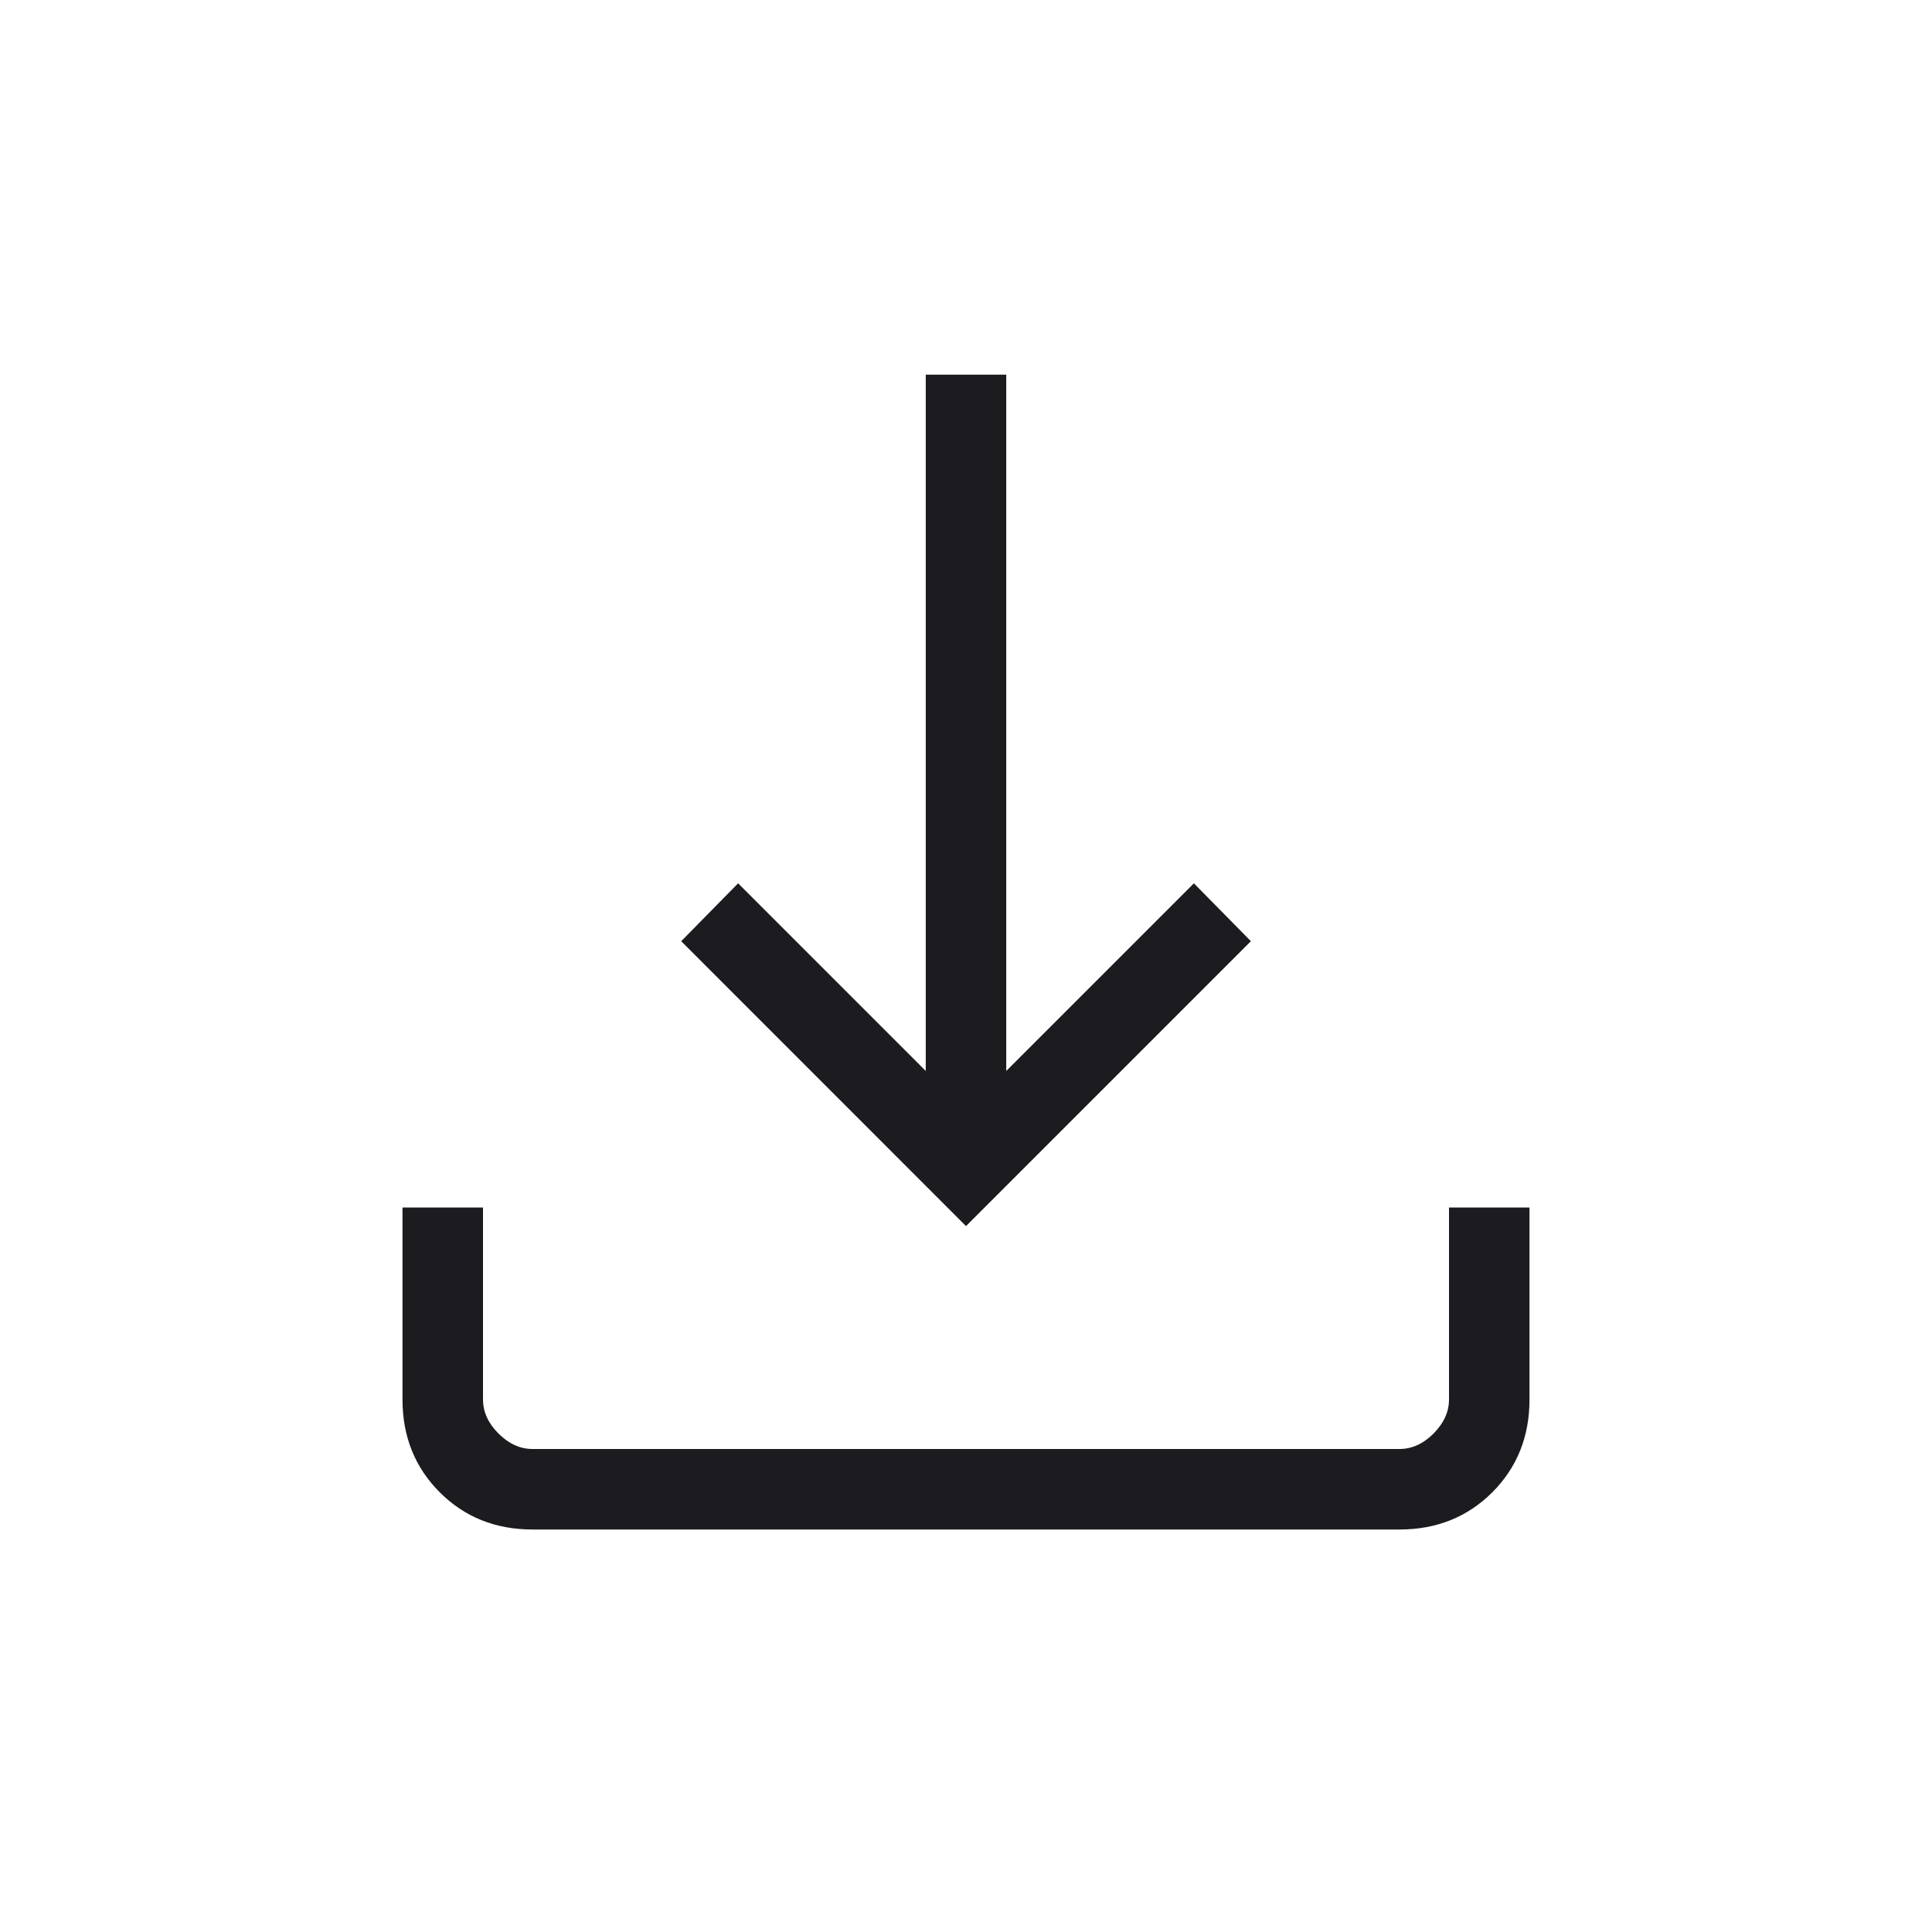 <svg width="24" height="24" viewBox="0 0 24 24" fill="none" xmlns="http://www.w3.org/2000/svg">
<mask id="mask0_948_15175" style="mask-type:alpha" maskUnits="userSpaceOnUse" x="0" y="0" width="24" height="24">
<rect width="24" height="24" fill="#D9D9D9"/>
</mask>
<g mask="url(#mask0_948_15175)">
<path d="M6.615 19C6.155 19 5.771 18.846 5.463 18.538C5.154 18.229 5 17.845 5 17.385V15H6V17.385C6 17.538 6.064 17.679 6.192 17.808C6.321 17.936 6.462 18 6.615 18H17.385C17.538 18 17.68 17.936 17.808 17.808C17.936 17.679 18 17.538 18 17.385V15H19V17.385C19 17.845 18.846 18.229 18.538 18.538C18.229 18.846 17.845 19 17.385 19H6.615ZM12 15.231L8.462 11.692L9.169 10.973L11.5 13.304V4.654H12.5V13.304L14.831 10.973L15.539 11.692L12 15.231Z" fill="#1C1B1F"/>
</g>
</svg>
